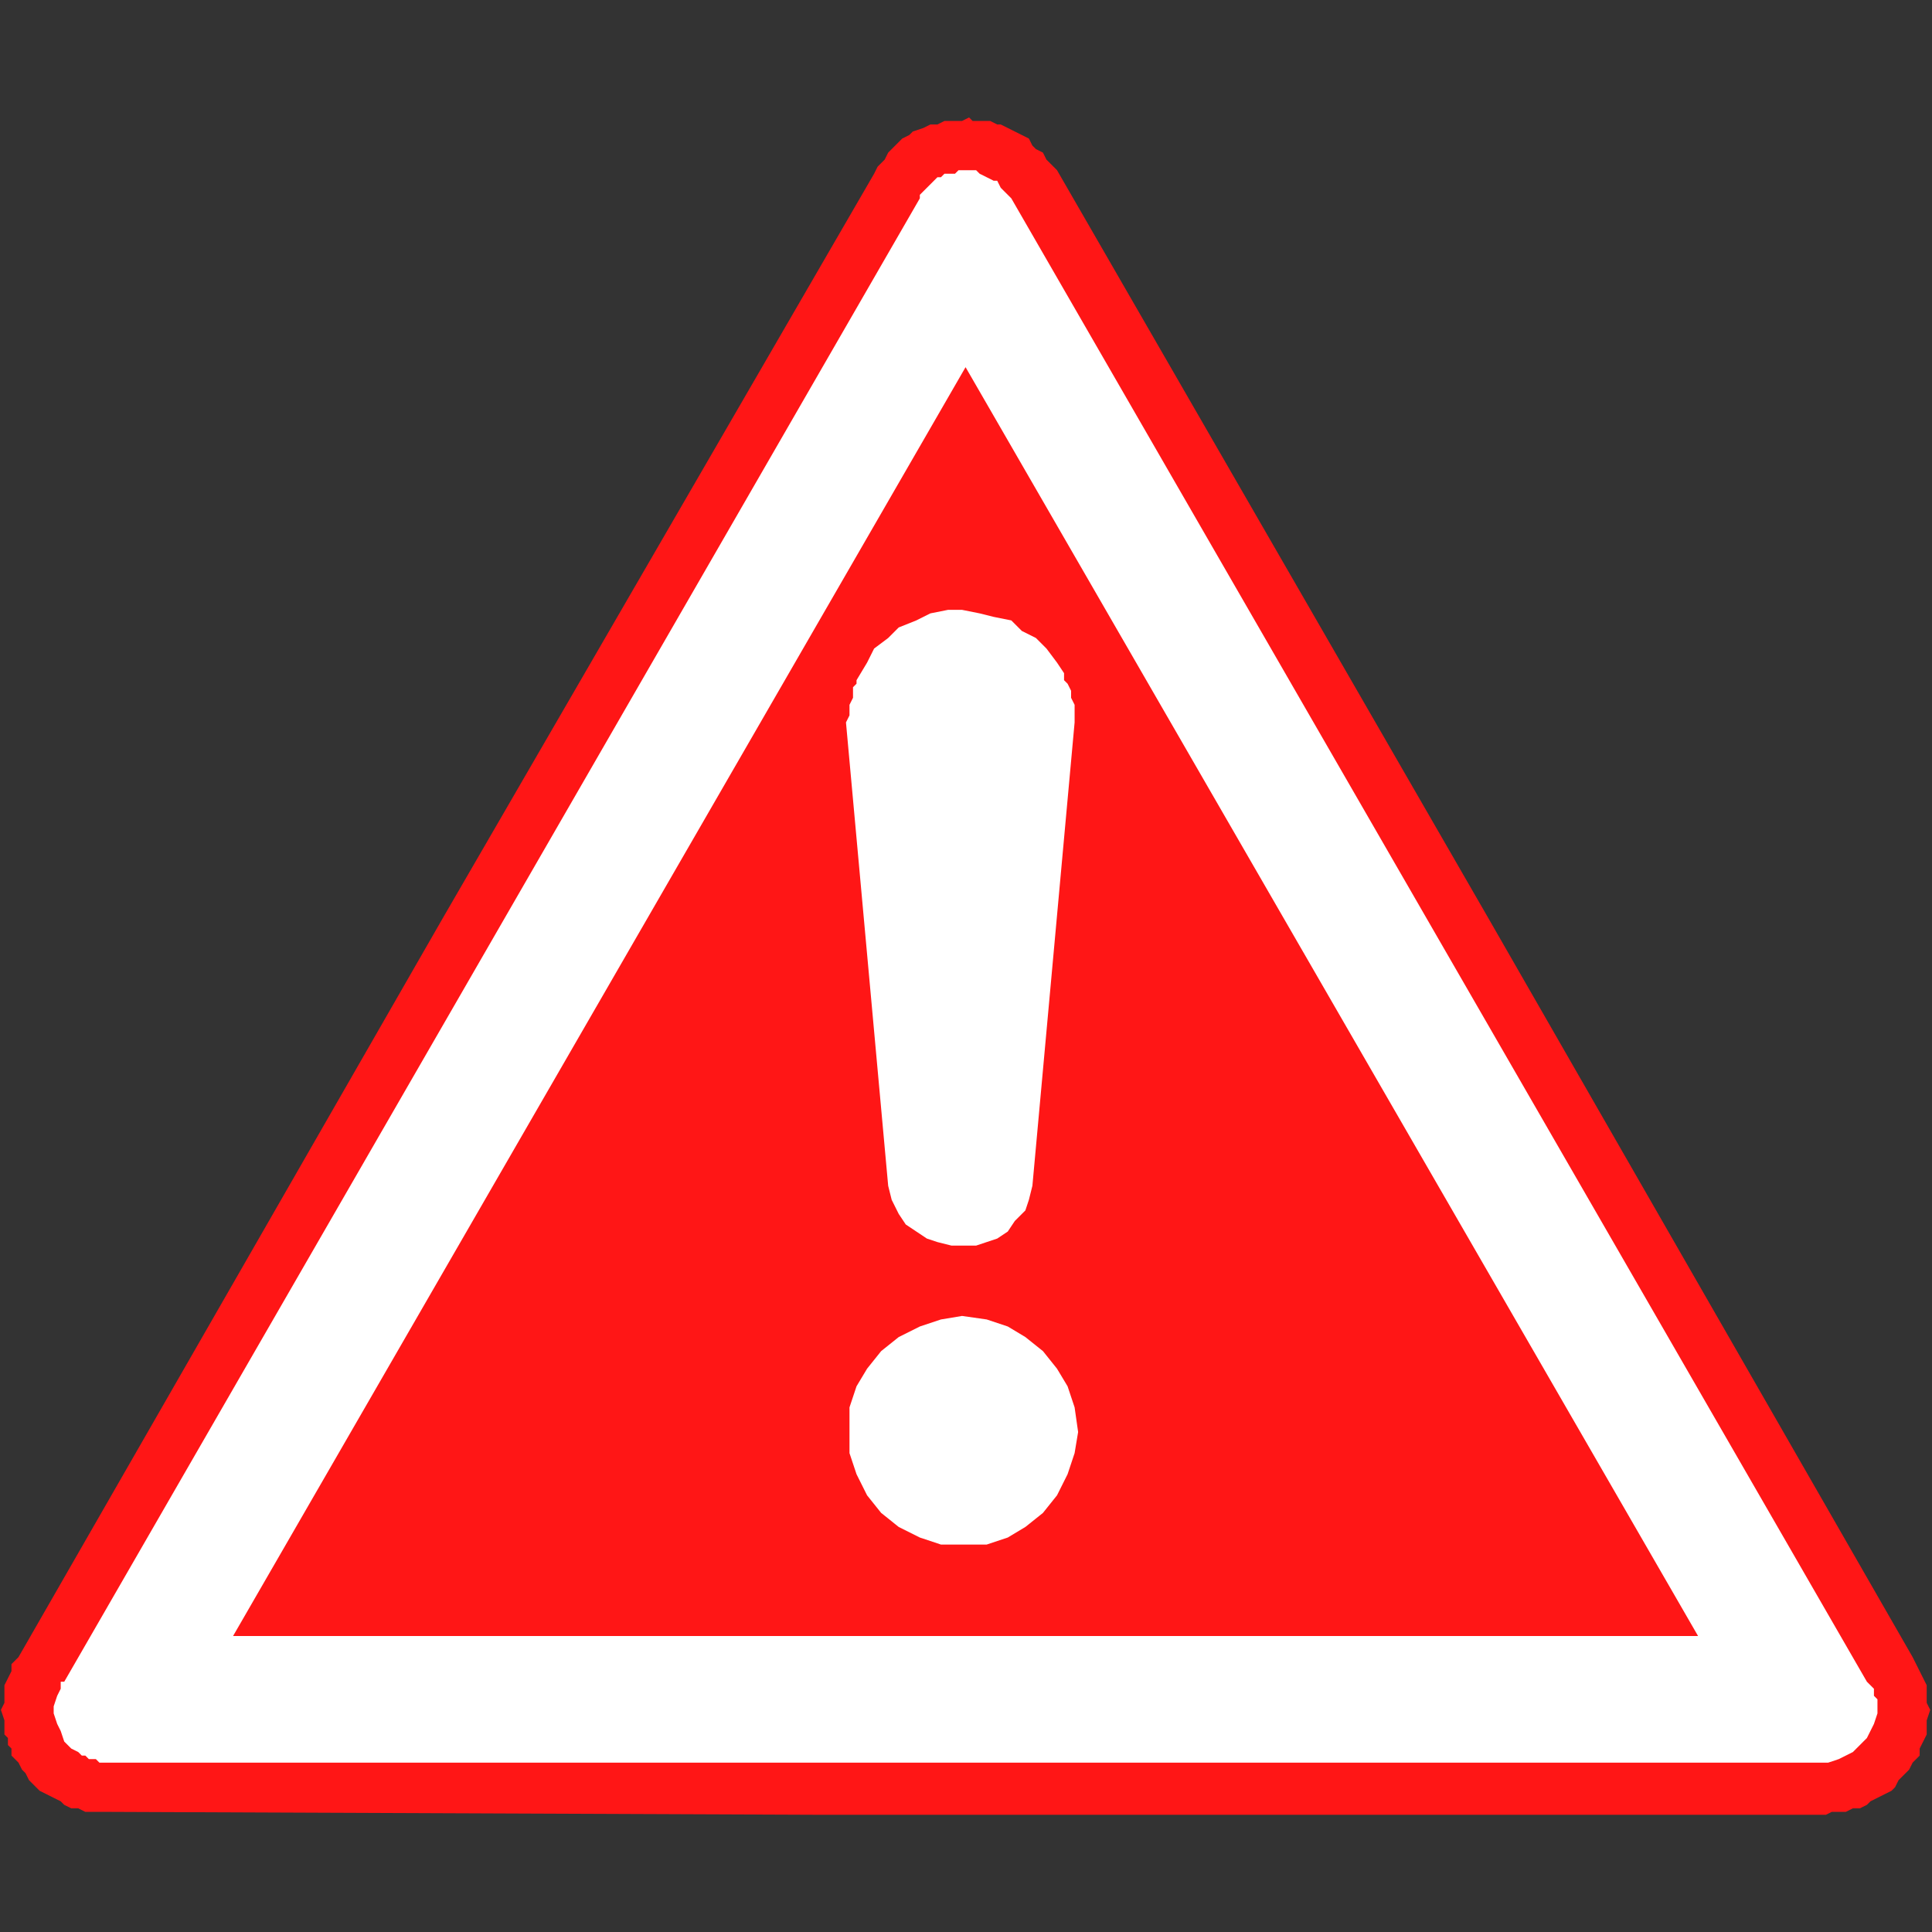 <svg xmlns="http://www.w3.org/2000/svg" xmlns:xlink="http://www.w3.org/1999/xlink" width="1080" zoomAndPan="magnify" viewBox="0 0 810 810" height="1080" preserveAspectRatio="xMidYMid meet" version="1.0"><rect x="0" y="0" width="810" height="810" fill="#333333" stroke="none"/><defs><clipPath id="49beb159a3"><path d="M 0 49.105 L 810 49.105 L 810 760.855 L 0 760.855 Z M 0 49.105 " clip-rule="nonzero"/></clipPath></defs><g clip-path="url(#49beb159a3)"><path fill="#ff1616" d="M 406.293 49.238 L 407.766 50.711 L 415.141 50.711 L 418.09 52.188 L 419.566 52.188 L 422.516 53.66 L 425.465 55.137 L 428.414 56.609 L 431.363 58.086 L 432.836 61.035 L 434.312 62.508 L 437.262 63.984 L 438.734 66.934 L 440.211 68.406 L 443.16 71.355 L 623.441 383.977 L 801.879 694.75 L 803.355 697.699 L 806.305 703.598 L 807.777 706.547 L 807.777 713.922 L 809.254 716.871 L 807.777 721.293 L 807.777 727.191 L 806.305 730.141 L 804.828 733.09 L 804.828 736.039 L 803.355 737.516 L 801.879 738.988 L 800.406 741.938 L 795.98 746.363 L 794.504 749.312 L 793.031 750.789 L 790.082 752.262 L 787.133 753.738 L 784.184 755.211 L 782.707 756.688 L 779.758 758.16 L 776.809 758.16 L 773.859 759.637 L 767.961 759.637 L 765.012 761.113 L 404.816 761.113 L 46.098 759.637 L 35.777 759.637 L 32.828 758.16 L 29.879 758.16 L 26.926 756.688 L 25.453 755.211 L 22.504 753.738 L 19.555 752.262 L 16.605 750.789 L 12.18 746.363 L 10.707 743.414 L 9.23 741.941 L 7.758 738.992 L 6.281 737.516 L 4.809 736.039 L 4.809 733.09 L 3.332 731.617 L 3.332 728.668 L 1.859 727.191 L 1.859 721.293 L 0.383 716.871 L 1.859 713.922 L 1.859 706.547 L 4.809 700.648 L 4.809 697.699 L 7.758 694.75 L 186.195 383.977 L 366.477 72.832 L 367.949 69.883 L 370.898 66.934 L 372.375 63.984 L 373.848 62.508 L 376.797 59.559 L 378.273 58.086 L 381.223 56.609 L 382.699 55.137 L 387.121 53.66 L 390.07 52.188 L 393.02 52.188 L 395.969 50.711 L 403.344 50.711 L 406.293 49.238 " fill-opacity="1" fill-rule="evenodd"/></g><path fill="#ffffff" d="M 409.242 71.359 L 410.715 72.832 L 413.668 74.305 L 416.617 75.781 L 418.09 75.781 L 419.566 78.73 L 423.988 83.152 L 782.707 705.074 L 785.656 708.023 L 785.656 710.973 L 787.133 712.449 L 787.133 718.348 L 785.656 722.77 L 784.184 725.719 L 782.707 728.668 L 776.809 734.566 L 773.859 736.043 L 770.91 737.516 L 766.488 738.992 L 41.676 738.992 L 40.199 737.516 L 37.25 737.516 L 35.777 736.043 L 34.301 736.043 L 32.828 734.566 L 29.879 733.094 L 26.93 730.145 L 25.453 725.719 L 23.977 722.77 L 22.504 718.348 L 22.504 715.398 L 23.977 710.973 L 25.453 708.023 L 25.453 705.074 L 26.93 705.074 L 385.648 83.152 L 385.648 81.68 L 387.121 80.203 L 388.598 78.73 L 391.547 75.781 L 393.02 74.305 L 394.496 74.305 L 395.969 72.832 L 400.395 72.832 L 401.867 71.359 Z M 711.922 685.906 L 97.715 685.906 L 404.816 153.938 L 711.922 685.906 " fill-opacity="1" fill-rule="evenodd"/><path fill="#ffffff" d="M 354.68 302.871 L 356.152 299.922 L 356.152 295.5 L 357.629 292.551 L 357.629 288.125 L 359.102 286.652 L 359.102 285.176 L 363.527 277.805 L 366.477 271.906 L 372.375 267.48 L 376.797 263.059 L 384.172 260.109 L 390.07 257.16 L 397.445 255.684 L 403.344 255.684 L 410.715 257.16 L 416.617 258.633 L 423.988 260.109 L 428.414 264.531 L 434.312 267.48 L 438.734 271.906 L 443.16 277.805 L 446.109 282.227 L 446.109 285.176 L 447.586 286.652 L 449.059 289.602 L 449.059 292.551 L 450.535 295.5 L 450.535 302.871 L 432.836 497.152 L 431.363 503.051 L 429.887 507.477 L 425.465 511.898 L 422.516 516.324 L 418.09 519.273 L 413.668 520.746 L 409.242 522.223 L 398.918 522.223 L 393.02 520.746 L 388.598 519.273 L 379.75 513.375 L 376.797 508.949 L 373.848 503.051 L 372.375 497.152 Z M 403.344 551.715 L 413.668 553.188 L 422.516 556.137 L 429.887 560.562 L 437.262 566.461 L 443.16 573.836 L 447.586 581.207 L 450.535 590.055 L 452.008 600.379 L 450.535 609.227 L 447.586 618.074 L 443.16 626.922 L 437.262 634.293 L 429.887 640.191 L 422.516 644.617 L 413.668 647.566 L 394.496 647.566 L 385.648 644.617 L 376.797 640.191 L 369.426 634.293 L 363.527 626.922 L 359.102 618.074 L 356.152 609.227 L 356.152 590.055 L 359.102 581.207 L 363.527 573.832 L 369.426 566.461 L 376.797 560.562 L 385.648 556.137 L 394.496 553.188 L 403.344 551.715 " fill-opacity="1" fill-rule="evenodd"/></svg>